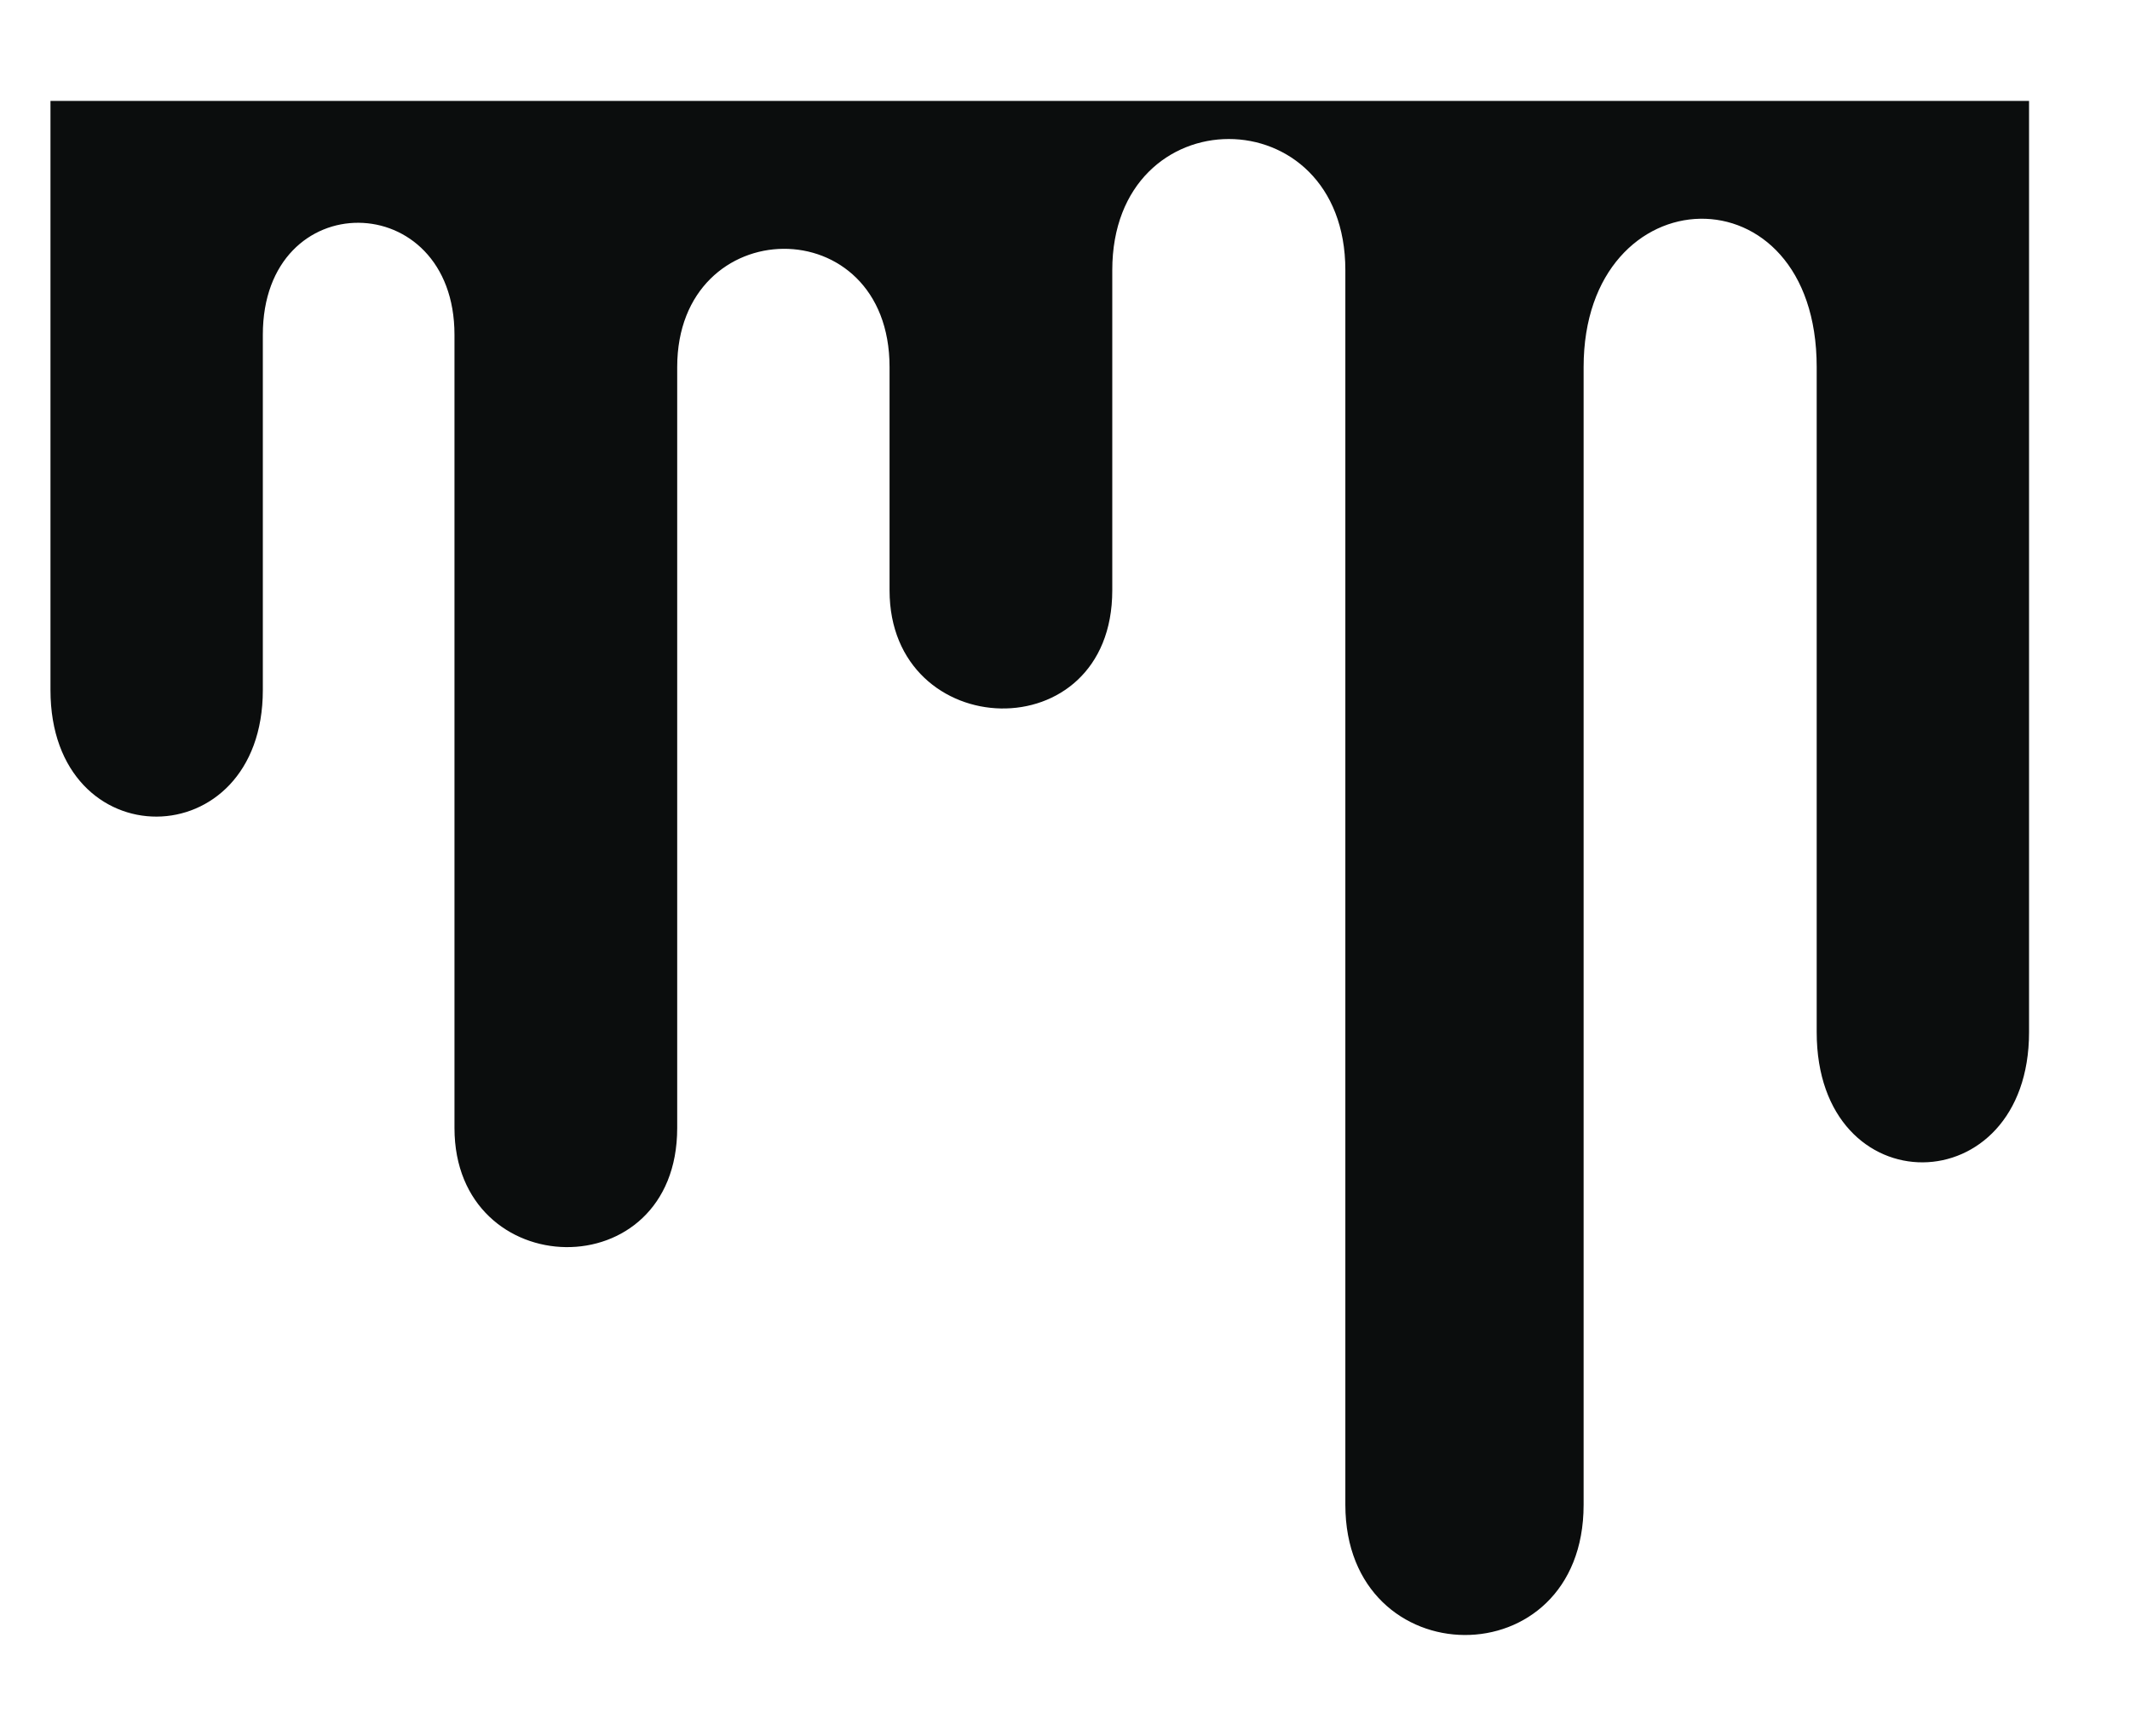 <svg width="422" height="344" viewBox="0 0 422 344" fill="none" xmlns="http://www.w3.org/2000/svg">
<g filter="url(#filter0_d)">
<path d="M0 120.745V25.814V4H392V34.943V45.8V188.537C392 222.67 349.927 223.203 349.927 188.537V56.747C349.927 16.748 303.749 18.348 303.749 56.747V282.2C303.749 316.866 256.544 316.333 256.544 282.2V37.547C256.544 2.881 210.366 2.881 210.366 37.547V100.994C210.366 132.993 166.241 131.393 166.241 100.994V56.747C166.241 25.174 124.168 25.814 124.168 56.747V207.536C124.168 239.535 80.042 238.468 80.042 207.536V50.347C80.042 21.014 42.073 20.481 42.073 50.347V120.745C42.073 154.024 0 154.344 0 120.745Z" fill="#0B0D0D"/>
</g>
<defs>
<filter id="filter0_d" x="-10" y="0" width="432" height="344" filterUnits="userSpaceOnUse" color-interpolation-filters="sRGB">
<feFlood flood-opacity="0" result="BackgroundImageFix"/>
<feColorMatrix in="SourceAlpha" type="matrix" values="0 0 0 0 0 0 0 0 0 0 0 0 0 0 0 0 0 0 127 0"/>
<feOffset dx="10" dy="16"/>
<feGaussianBlur stdDeviation="10"/>
<feColorMatrix type="matrix" values="0 0 0 0 0 0 0 0 0 0 0 0 0 0 0 0 0 0 0.15 0"/>
<feBlend mode="normal" in2="BackgroundImageFix" result="effect1_dropShadow"/>
<feBlend mode="normal" in="SourceGraphic" in2="effect1_dropShadow" result="shape"/>
</filter>
</defs>
</svg>

